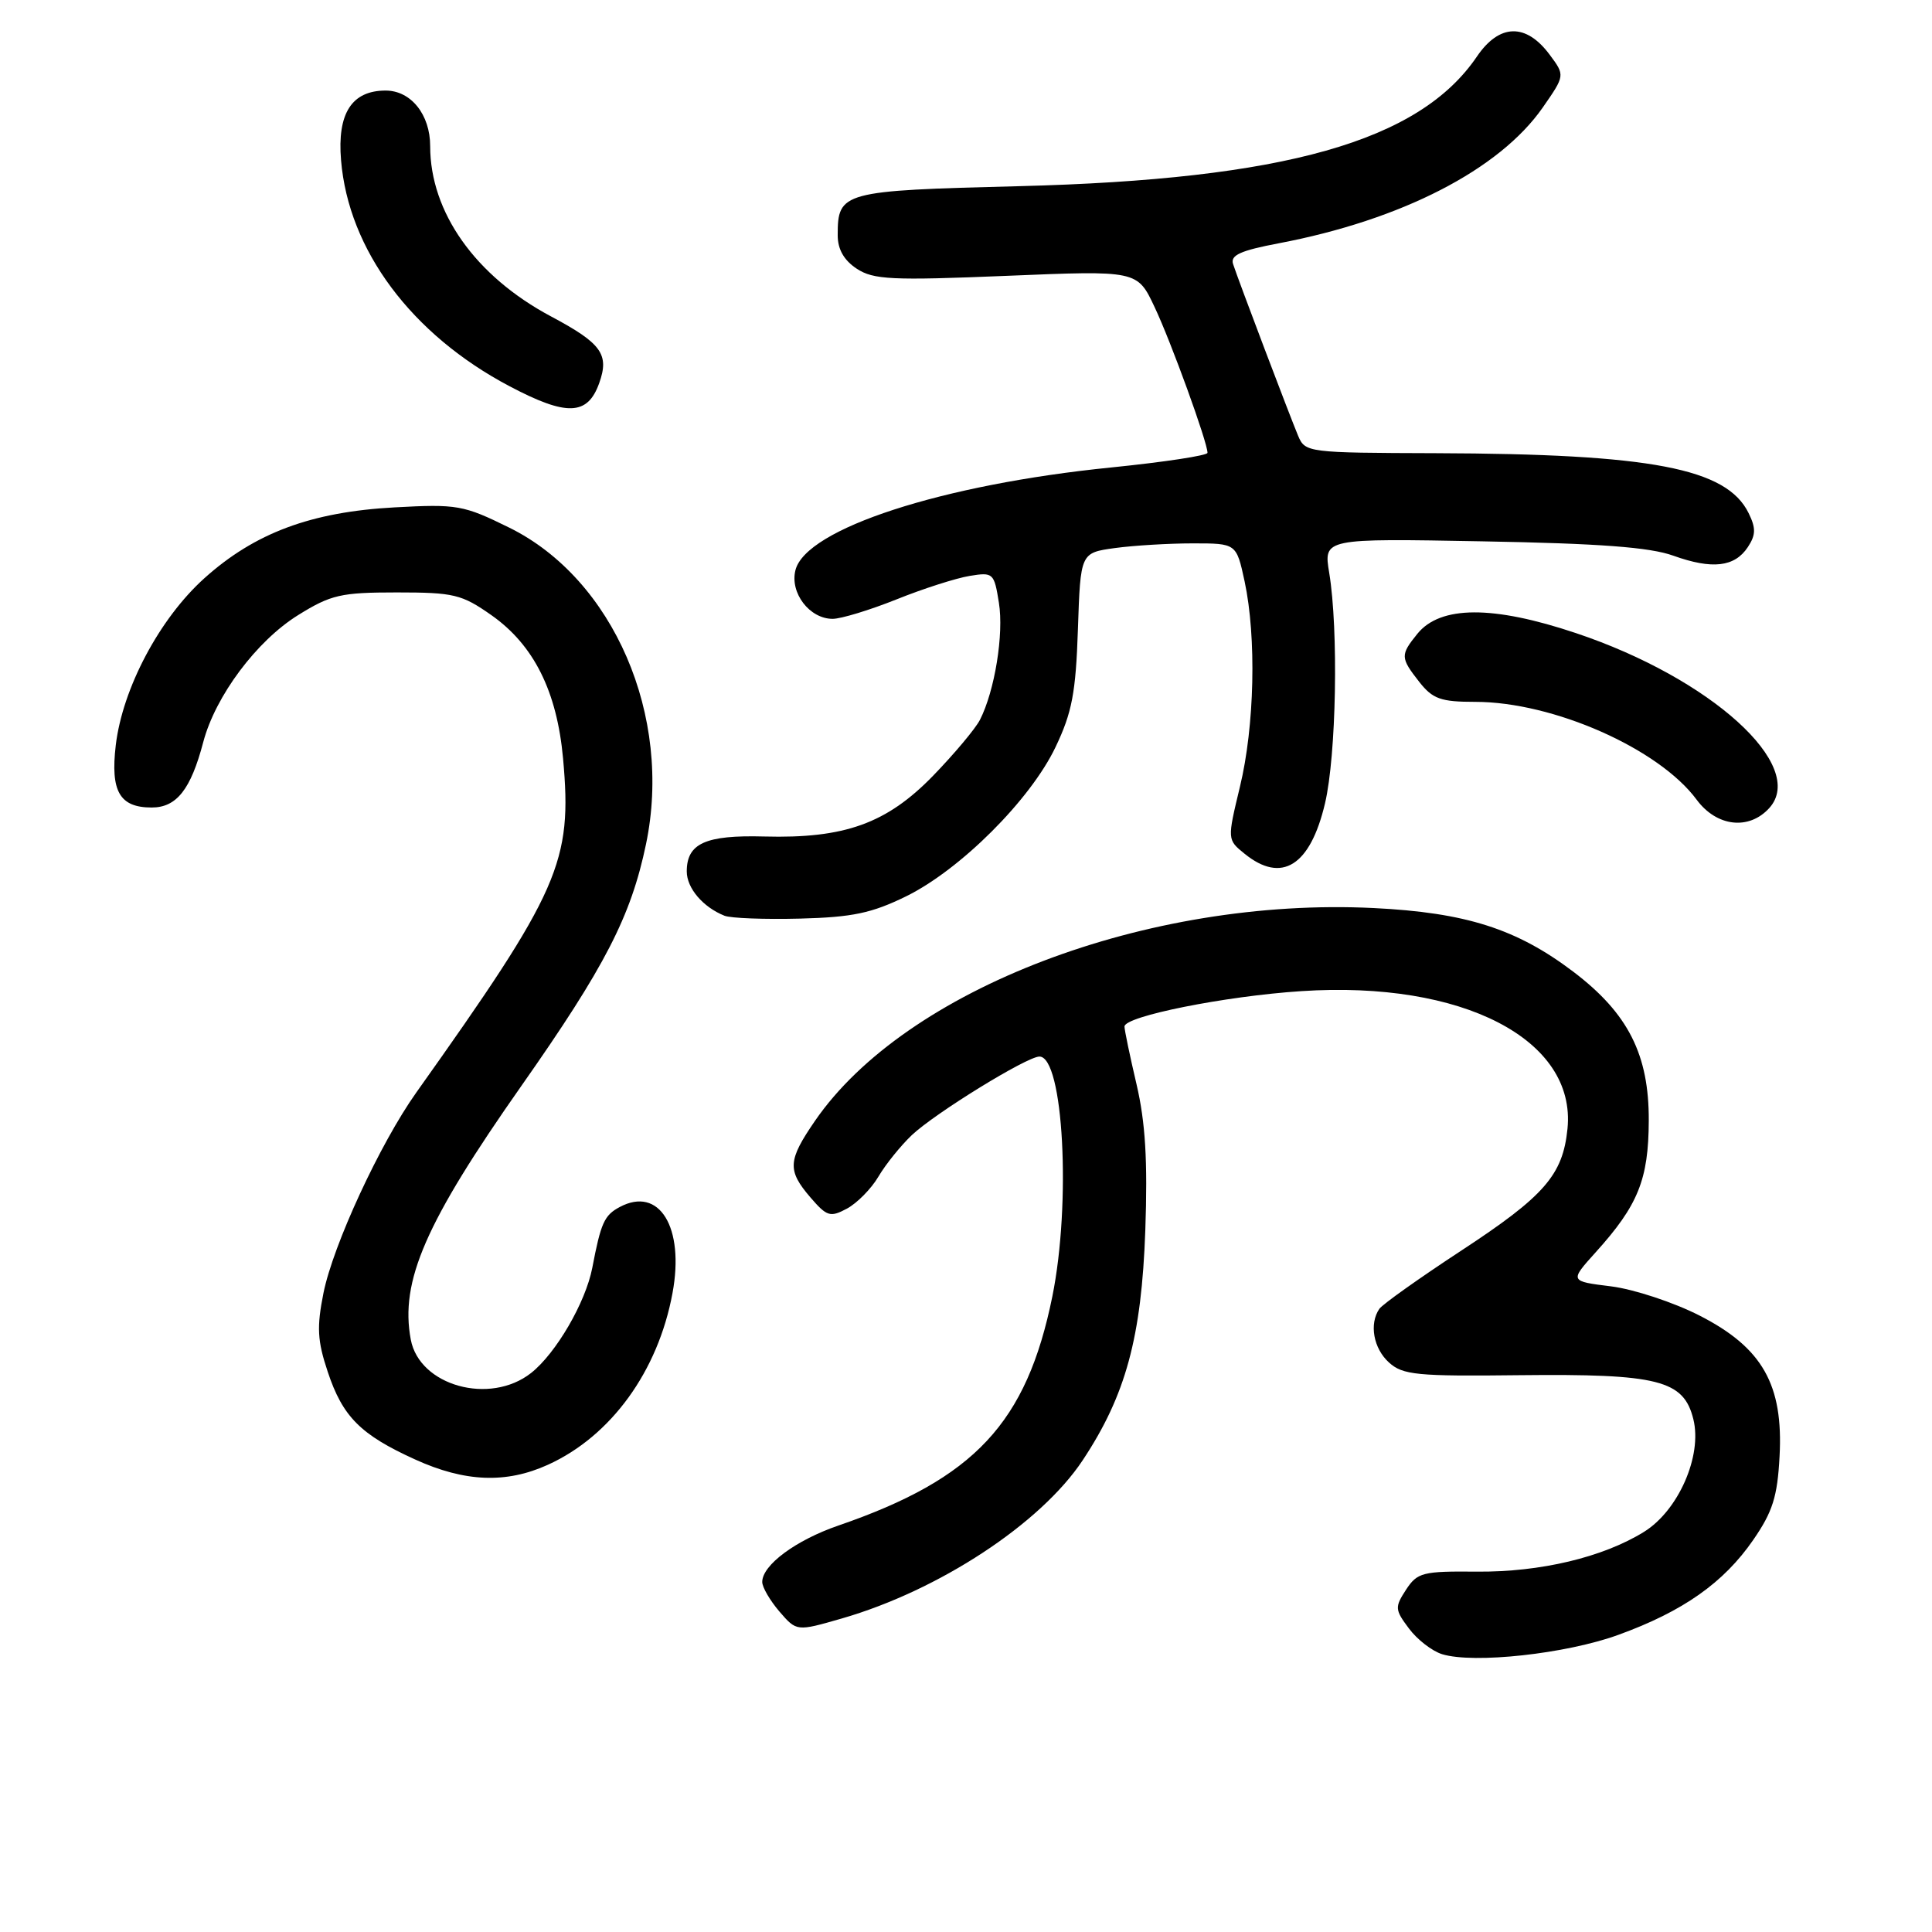 <?xml version="1.0" encoding="UTF-8" standalone="no"?>
<!DOCTYPE svg PUBLIC "-//W3C//DTD SVG 1.1//EN" "http://www.w3.org/Graphics/SVG/1.1/DTD/svg11.dtd" >
<svg xmlns="http://www.w3.org/2000/svg" xmlns:xlink="http://www.w3.org/1999/xlink" version="1.1" viewBox="0 0 256 256">
 <g >
 <path fill="currentColor"
d=" M 214.43 216.63 C 223.01 213.52 228.40 209.72 232.31 204.05 C 234.88 200.33 235.52 198.32 235.80 193.00 C 236.32 183.48 233.53 178.57 225.20 174.32 C 221.78 172.57 216.50 170.83 213.48 170.45 C 207.98 169.77 207.98 169.77 211.43 165.94 C 217.06 159.71 218.44 156.29 218.47 148.50 C 218.51 139.75 215.74 134.28 208.50 128.78 C 200.99 123.08 194.24 120.92 182.00 120.32 C 152.05 118.85 120.00 131.06 107.99 148.52 C 104.38 153.77 104.30 155.07 107.39 158.67 C 109.57 161.20 110.01 161.33 112.22 160.15 C 113.56 159.43 115.45 157.52 116.40 155.90 C 117.36 154.27 119.35 151.81 120.82 150.41 C 123.90 147.50 136.07 140.00 137.73 140.00 C 140.91 140.00 141.95 159.40 139.44 171.79 C 136.03 188.56 129.15 195.93 111.07 202.15 C 105.44 204.09 101.00 207.38 101.00 209.62 C 101.00 210.32 102.03 212.08 103.28 213.54 C 105.56 216.18 105.56 216.18 111.53 214.46 C 124.40 210.75 137.88 201.90 143.45 193.51 C 149.17 184.89 151.26 177.20 151.76 163.00 C 152.08 153.78 151.77 148.71 150.60 143.69 C 149.72 139.94 149.00 136.49 149.00 136.02 C 149.00 134.66 162.32 131.99 172.44 131.33 C 193.79 129.92 208.89 137.74 207.70 149.57 C 207.08 155.70 204.66 158.48 193.60 165.73 C 188.05 169.37 183.17 172.84 182.77 173.43 C 181.40 175.42 181.99 178.68 184.05 180.54 C 185.87 182.19 187.75 182.38 201.30 182.22 C 219.74 182.02 223.10 182.86 224.38 188.06 C 225.58 192.91 222.39 200.17 217.82 202.99 C 212.37 206.36 204.10 208.32 195.72 208.25 C 188.50 208.18 187.81 208.36 186.31 210.64 C 184.80 212.96 184.82 213.29 186.69 215.78 C 187.78 217.25 189.76 218.78 191.09 219.19 C 195.30 220.48 207.53 219.14 214.43 216.63 Z  M 72.60 194.09 C 80.96 190.30 87.20 181.70 89.11 171.34 C 90.73 162.61 87.36 157.13 82.11 159.94 C 80.07 161.03 79.62 162.03 78.48 168.00 C 77.59 172.59 73.67 179.33 70.37 181.93 C 64.91 186.22 55.58 183.63 54.43 177.50 C 52.98 169.76 56.37 161.99 69.11 143.85 C 80.17 128.09 83.60 121.44 85.60 111.85 C 89.14 94.89 81.28 76.71 67.47 69.91 C 61.40 66.92 60.58 66.78 52.28 67.23 C 41.23 67.83 33.75 70.62 27.08 76.62 C 21.14 81.96 16.24 91.20 15.34 98.74 C 14.62 104.86 15.85 107.00 20.10 107.00 C 23.40 107.00 25.28 104.61 26.93 98.34 C 28.54 92.23 34.00 84.92 39.51 81.50 C 43.86 78.80 45.17 78.50 52.58 78.50 C 60.13 78.50 61.18 78.75 65.11 81.51 C 70.73 85.46 73.80 91.60 74.61 100.51 C 75.85 114.24 74.22 117.95 55.15 144.78 C 50.36 151.52 44.14 164.96 42.86 171.34 C 41.96 175.84 42.05 177.65 43.42 181.75 C 45.40 187.73 47.78 190.11 55.01 193.39 C 61.60 196.39 67.08 196.60 72.60 194.09 Z  M 120.06 118.77 C 127.25 115.24 136.53 105.98 139.86 99.00 C 142.05 94.42 142.55 91.80 142.83 83.37 C 143.17 73.25 143.17 73.25 147.73 72.62 C 150.23 72.28 154.88 72.00 158.06 72.00 C 163.83 72.00 163.83 72.00 164.92 77.05 C 166.50 84.45 166.24 96.22 164.30 104.24 C 162.61 111.26 162.61 111.26 164.92 113.13 C 169.83 117.11 173.62 114.74 175.57 106.45 C 177.07 100.09 177.37 83.46 176.13 75.92 C 175.37 71.34 175.37 71.34 196.43 71.73 C 211.94 72.01 218.62 72.51 221.72 73.63 C 226.88 75.48 229.85 75.14 231.60 72.49 C 232.66 70.88 232.68 69.98 231.70 67.99 C 228.79 62.05 218.83 60.14 190.23 60.05 C 173.29 60.00 172.94 59.96 172.01 57.75 C 170.86 55.00 164.07 37.09 163.39 34.99 C 163.00 33.82 164.37 33.20 169.43 32.24 C 185.71 29.15 198.68 22.48 204.42 14.25 C 207.38 9.99 207.38 9.99 205.34 7.25 C 202.21 3.03 198.67 3.12 195.70 7.49 C 188.06 18.74 170.23 23.78 135.00 24.67 C 111.56 25.26 111.00 25.41 111.00 31.17 C 111.00 33.04 111.83 34.49 113.53 35.61 C 115.75 37.06 118.15 37.18 133.38 36.55 C 150.70 35.83 150.70 35.83 152.98 40.67 C 155.16 45.26 160.00 58.61 160.00 60.00 C 160.00 60.36 154.26 61.23 147.25 61.94 C 124.84 64.19 106.78 70.06 105.40 75.55 C 104.64 78.56 107.27 82.00 110.33 82.00 C 111.44 82.00 115.25 80.84 118.80 79.42 C 122.35 77.99 126.71 76.60 128.49 76.31 C 131.60 75.80 131.73 75.92 132.36 79.87 C 133.03 84.03 131.81 91.53 129.85 95.38 C 129.26 96.54 126.46 99.88 123.64 102.79 C 117.49 109.12 111.91 111.13 101.25 110.84 C 93.48 110.63 91.00 111.75 91.00 115.47 C 91.00 117.68 93.14 120.20 96.00 121.34 C 96.83 121.67 101.33 121.84 106.00 121.72 C 112.95 121.54 115.51 121.00 120.06 118.77 Z  M 234.44 107.07 C 239.50 101.47 226.69 89.87 208.82 83.89 C 197.82 80.20 190.85 80.23 187.81 83.98 C 185.53 86.80 185.55 87.15 188.07 90.37 C 189.85 92.62 190.91 93.00 195.48 93.00 C 205.81 93.00 219.81 99.19 224.82 105.97 C 227.47 109.55 231.75 110.04 234.44 107.07 Z  M 79.40 50.76 C 80.76 46.95 79.71 45.49 73.00 41.92 C 63.00 36.59 57.00 28.13 57.00 19.36 C 57.00 15.18 54.45 12.00 51.10 12.00 C 46.61 12.00 44.67 15.02 45.19 21.22 C 46.17 33.12 54.53 44.33 67.54 51.19 C 75.10 55.18 77.86 55.08 79.40 50.76 Z "/>
</g>
</svg>